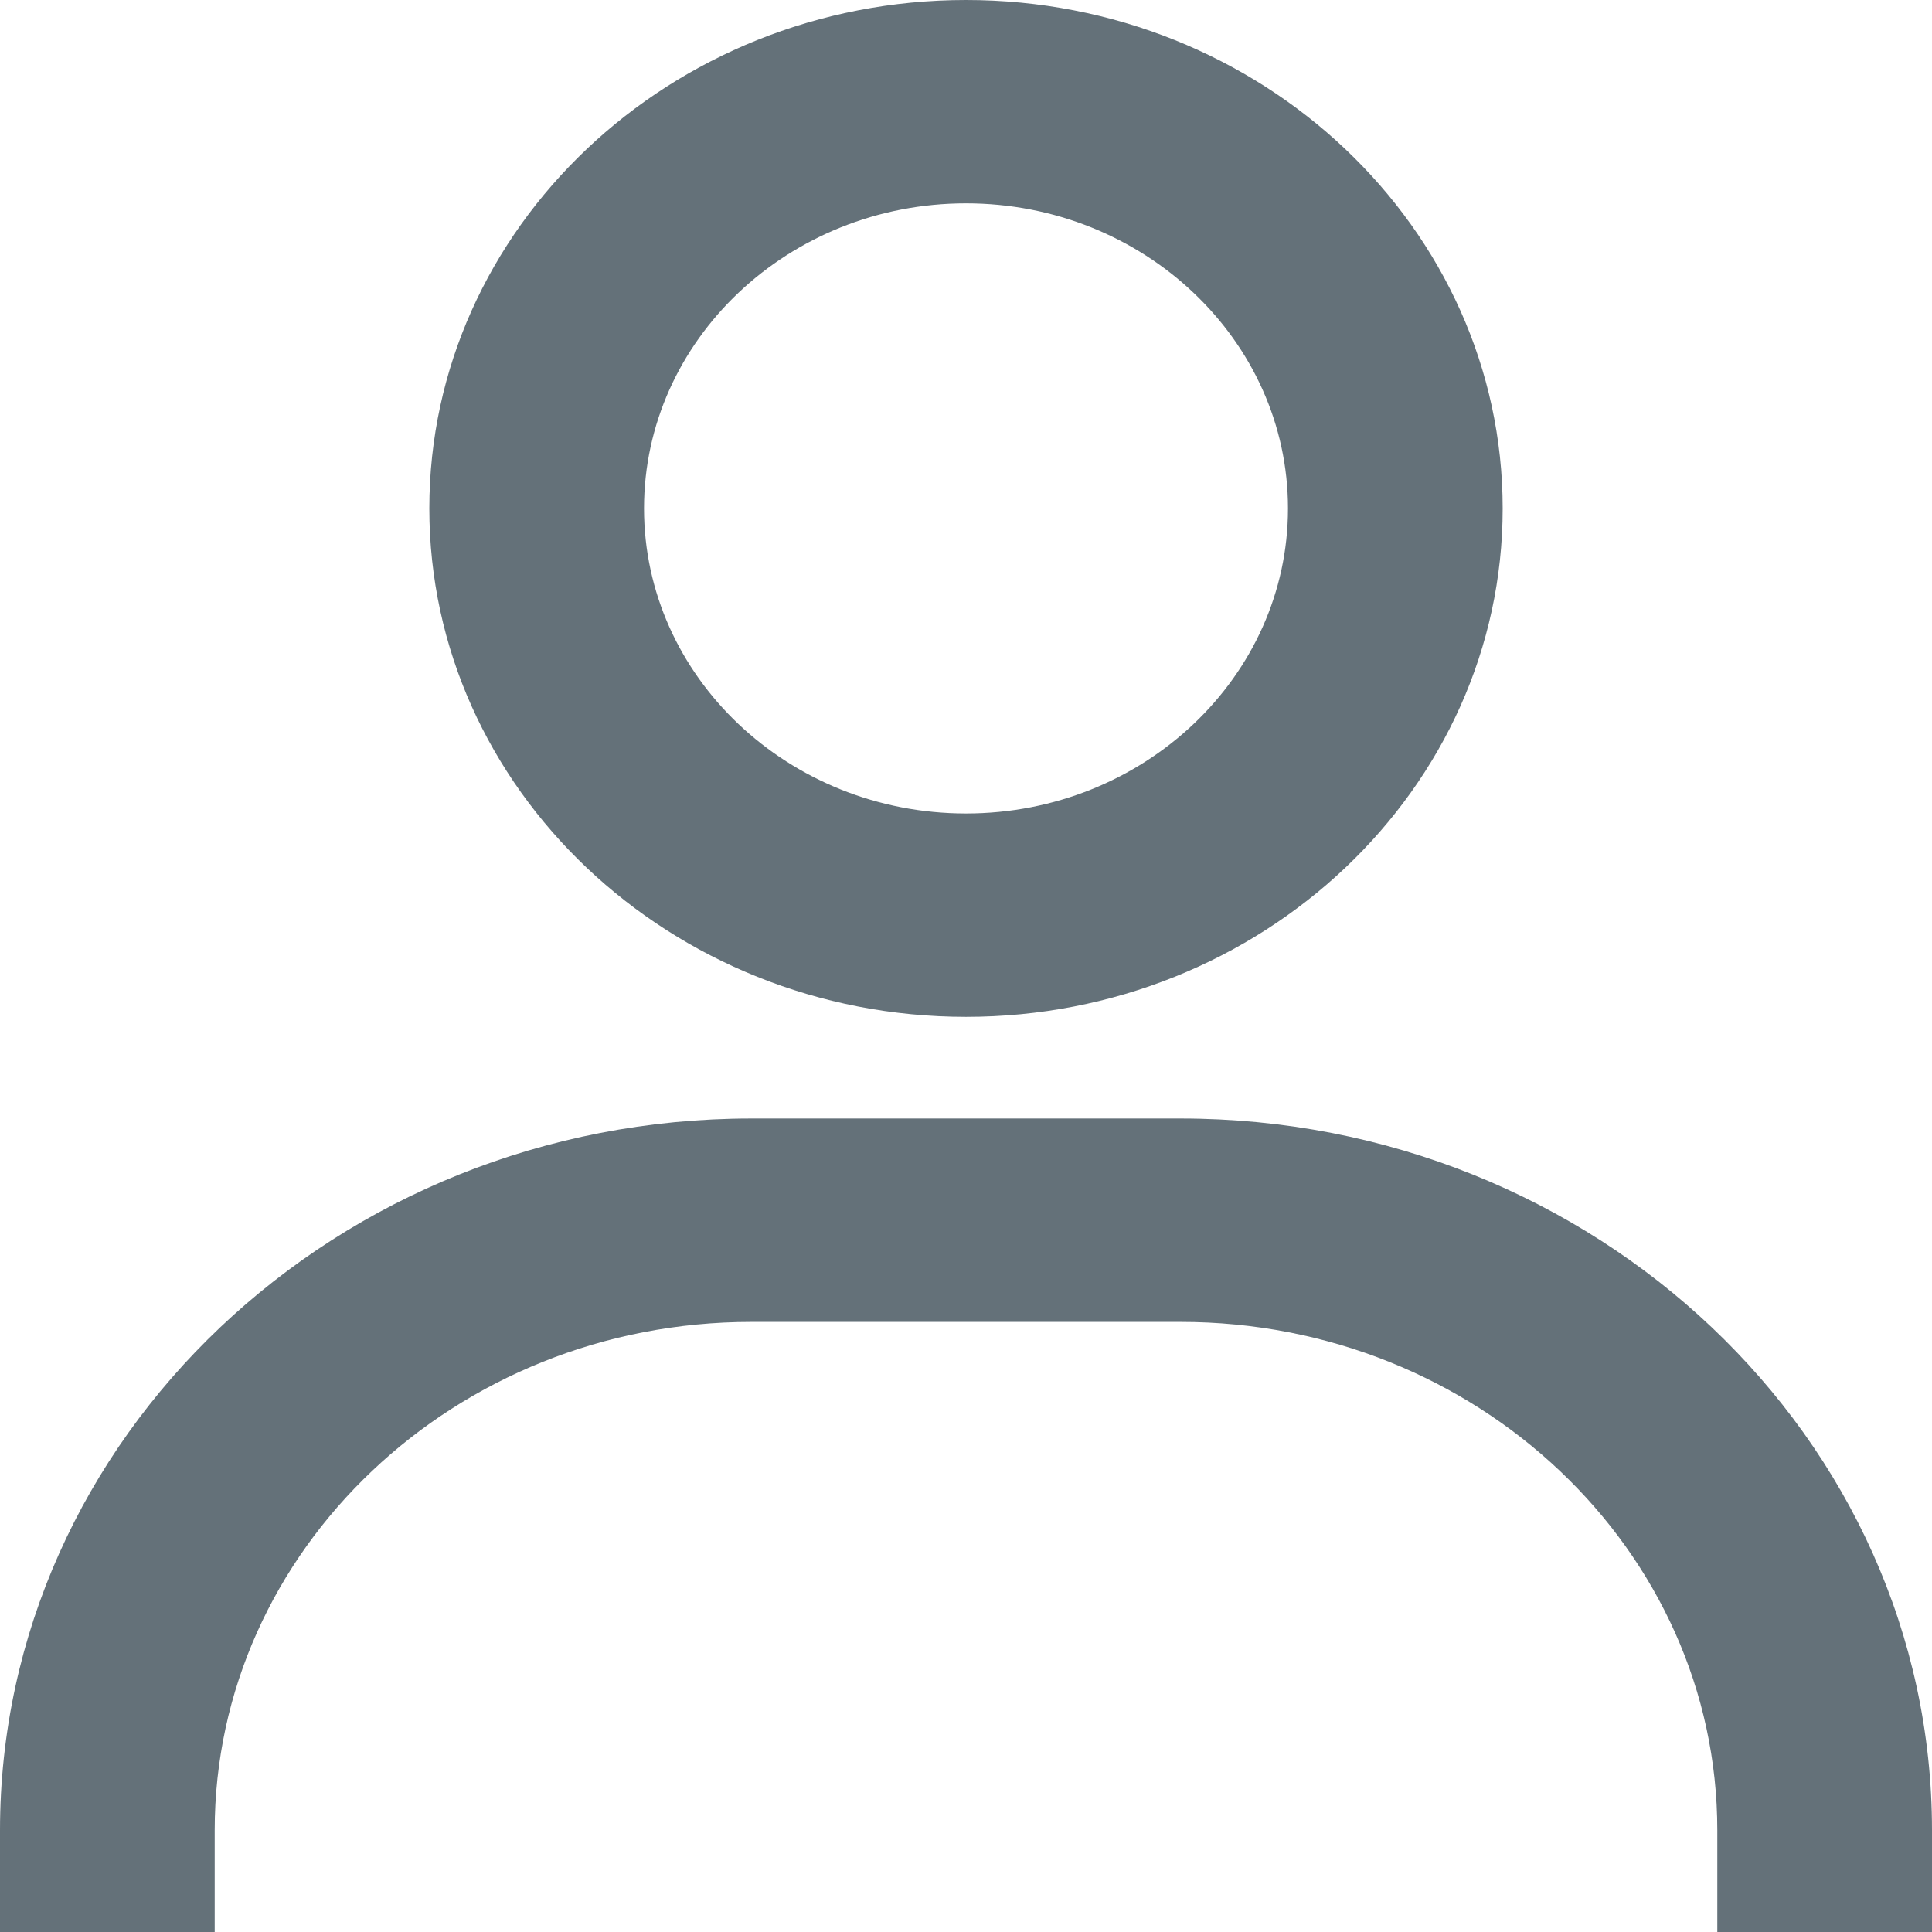 <svg width="32" height="32" viewBox="0 0 32 32" fill="none" xmlns="http://www.w3.org/2000/svg">
<path d="M16 0C11.099 0 7.111 3.778 7.111 8.421C7.111 13.064 11.099 16.842 16 16.842C20.901 16.842 24.889 13.064 24.889 8.421C24.889 3.778 20.901 0 16 0ZM16 13.474C13.06 13.474 10.667 11.207 10.667 8.421C10.667 5.635 13.06 3.368 16 3.368C18.94 3.368 21.333 5.635 21.333 8.421C21.333 11.207 18.94 13.474 16 13.474ZM32 32V30.316C32 23.816 26.416 18.526 19.556 18.526H12.444C5.582 18.526 0 23.816 0 30.316V32H3.556V30.316C3.556 25.672 7.543 21.895 12.444 21.895H19.556C24.457 21.895 28.444 25.672 28.444 30.316V32H32Z" fill="#647179"/>
</svg>
